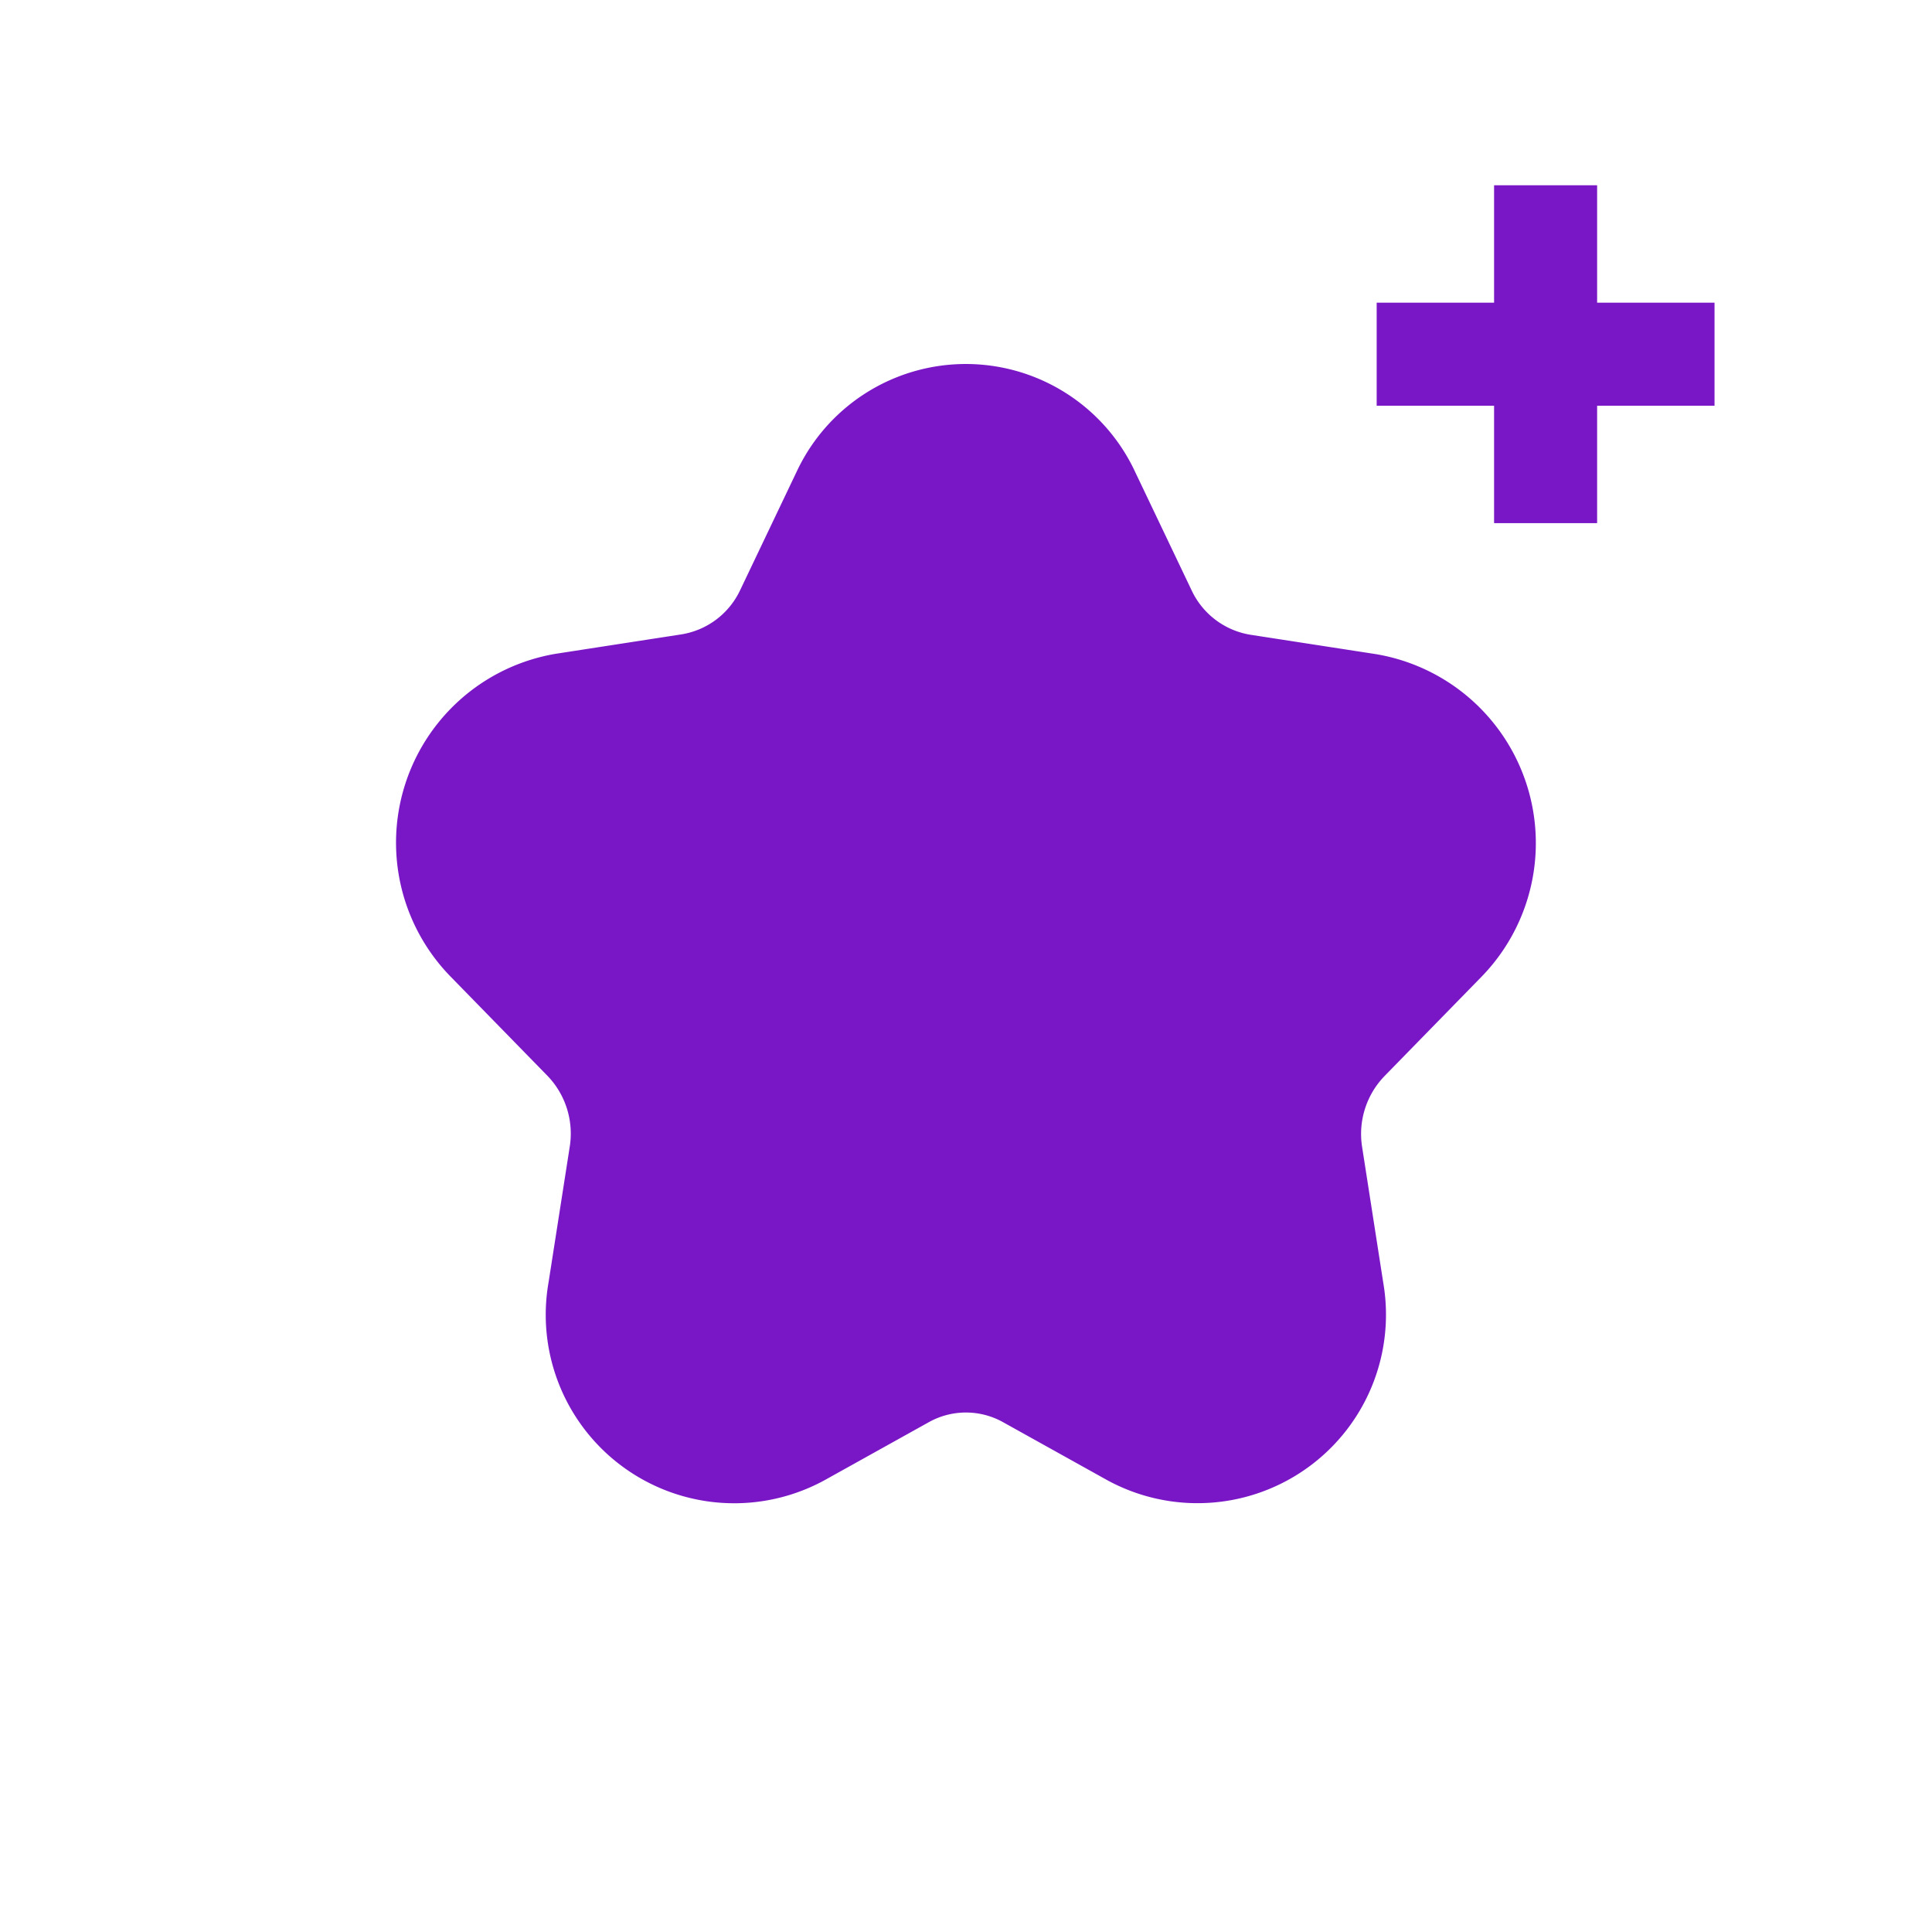 <svg xmlns="http://www.w3.org/2000/svg" width="30" height="30" viewBox="0 0 30 30">
  <g id="그룹_269" data-name="그룹 269" transform="translate(-218 -400)">
    <g id="그룹_265" data-name="그룹 265" transform="translate(203 -176)">
      <g id="그룹_190" data-name="그룹 190" transform="translate(-7 253)">
        <g id="그룹_52" data-name="그룹 52" transform="translate(-9013 -397)">
          <circle id="타원_298" data-name="타원 298" cx="15" cy="15" r="15" transform="translate(9035 720)" fill="none"/>
        </g>
      </g>
      <path id="패스_157" data-name="패스 157" d="M128.4,62.241l.879,1.843a2.075,2.075,0,0,0,1.554,1.165l1.942.3a2.125,2.125,0,0,1,1.158,3.583l-1.5,1.536a2.141,2.141,0,0,0-.579,1.825l.329,2.113a2.077,2.077,0,0,1-3.034,2.187l-1.617-.9a2.032,2.032,0,0,0-1.98,0l-1.617.9A2.077,2.077,0,0,1,120.9,74.6l.33-2.113a2.143,2.143,0,0,0-.579-1.825l-1.5-1.536a2.125,2.125,0,0,1,1.158-3.583l1.942-.3a2.073,2.073,0,0,0,1.554-1.165l.879-1.843A2.05,2.05,0,0,1,128.4,62.241Z" transform="translate(-96.543 521.448)" fill="#7917c7" stroke="#7917c7" stroke-width="1.7"/>
    </g>
    <g id="그룹_267" data-name="그룹 267" transform="translate(6.877 16.877)">
      <line id="선_240" data-name="선 240" x2="5.246" transform="translate(232.5 388.623)" fill="none" stroke="#7917c7" stroke-width="1.6"/>
      <line id="선_241" data-name="선 241" x2="5.246" transform="translate(235.123 386) rotate(90)" fill="none" stroke="#7917c7" stroke-width="1.6"/>
    </g>
  </g>
</svg>
